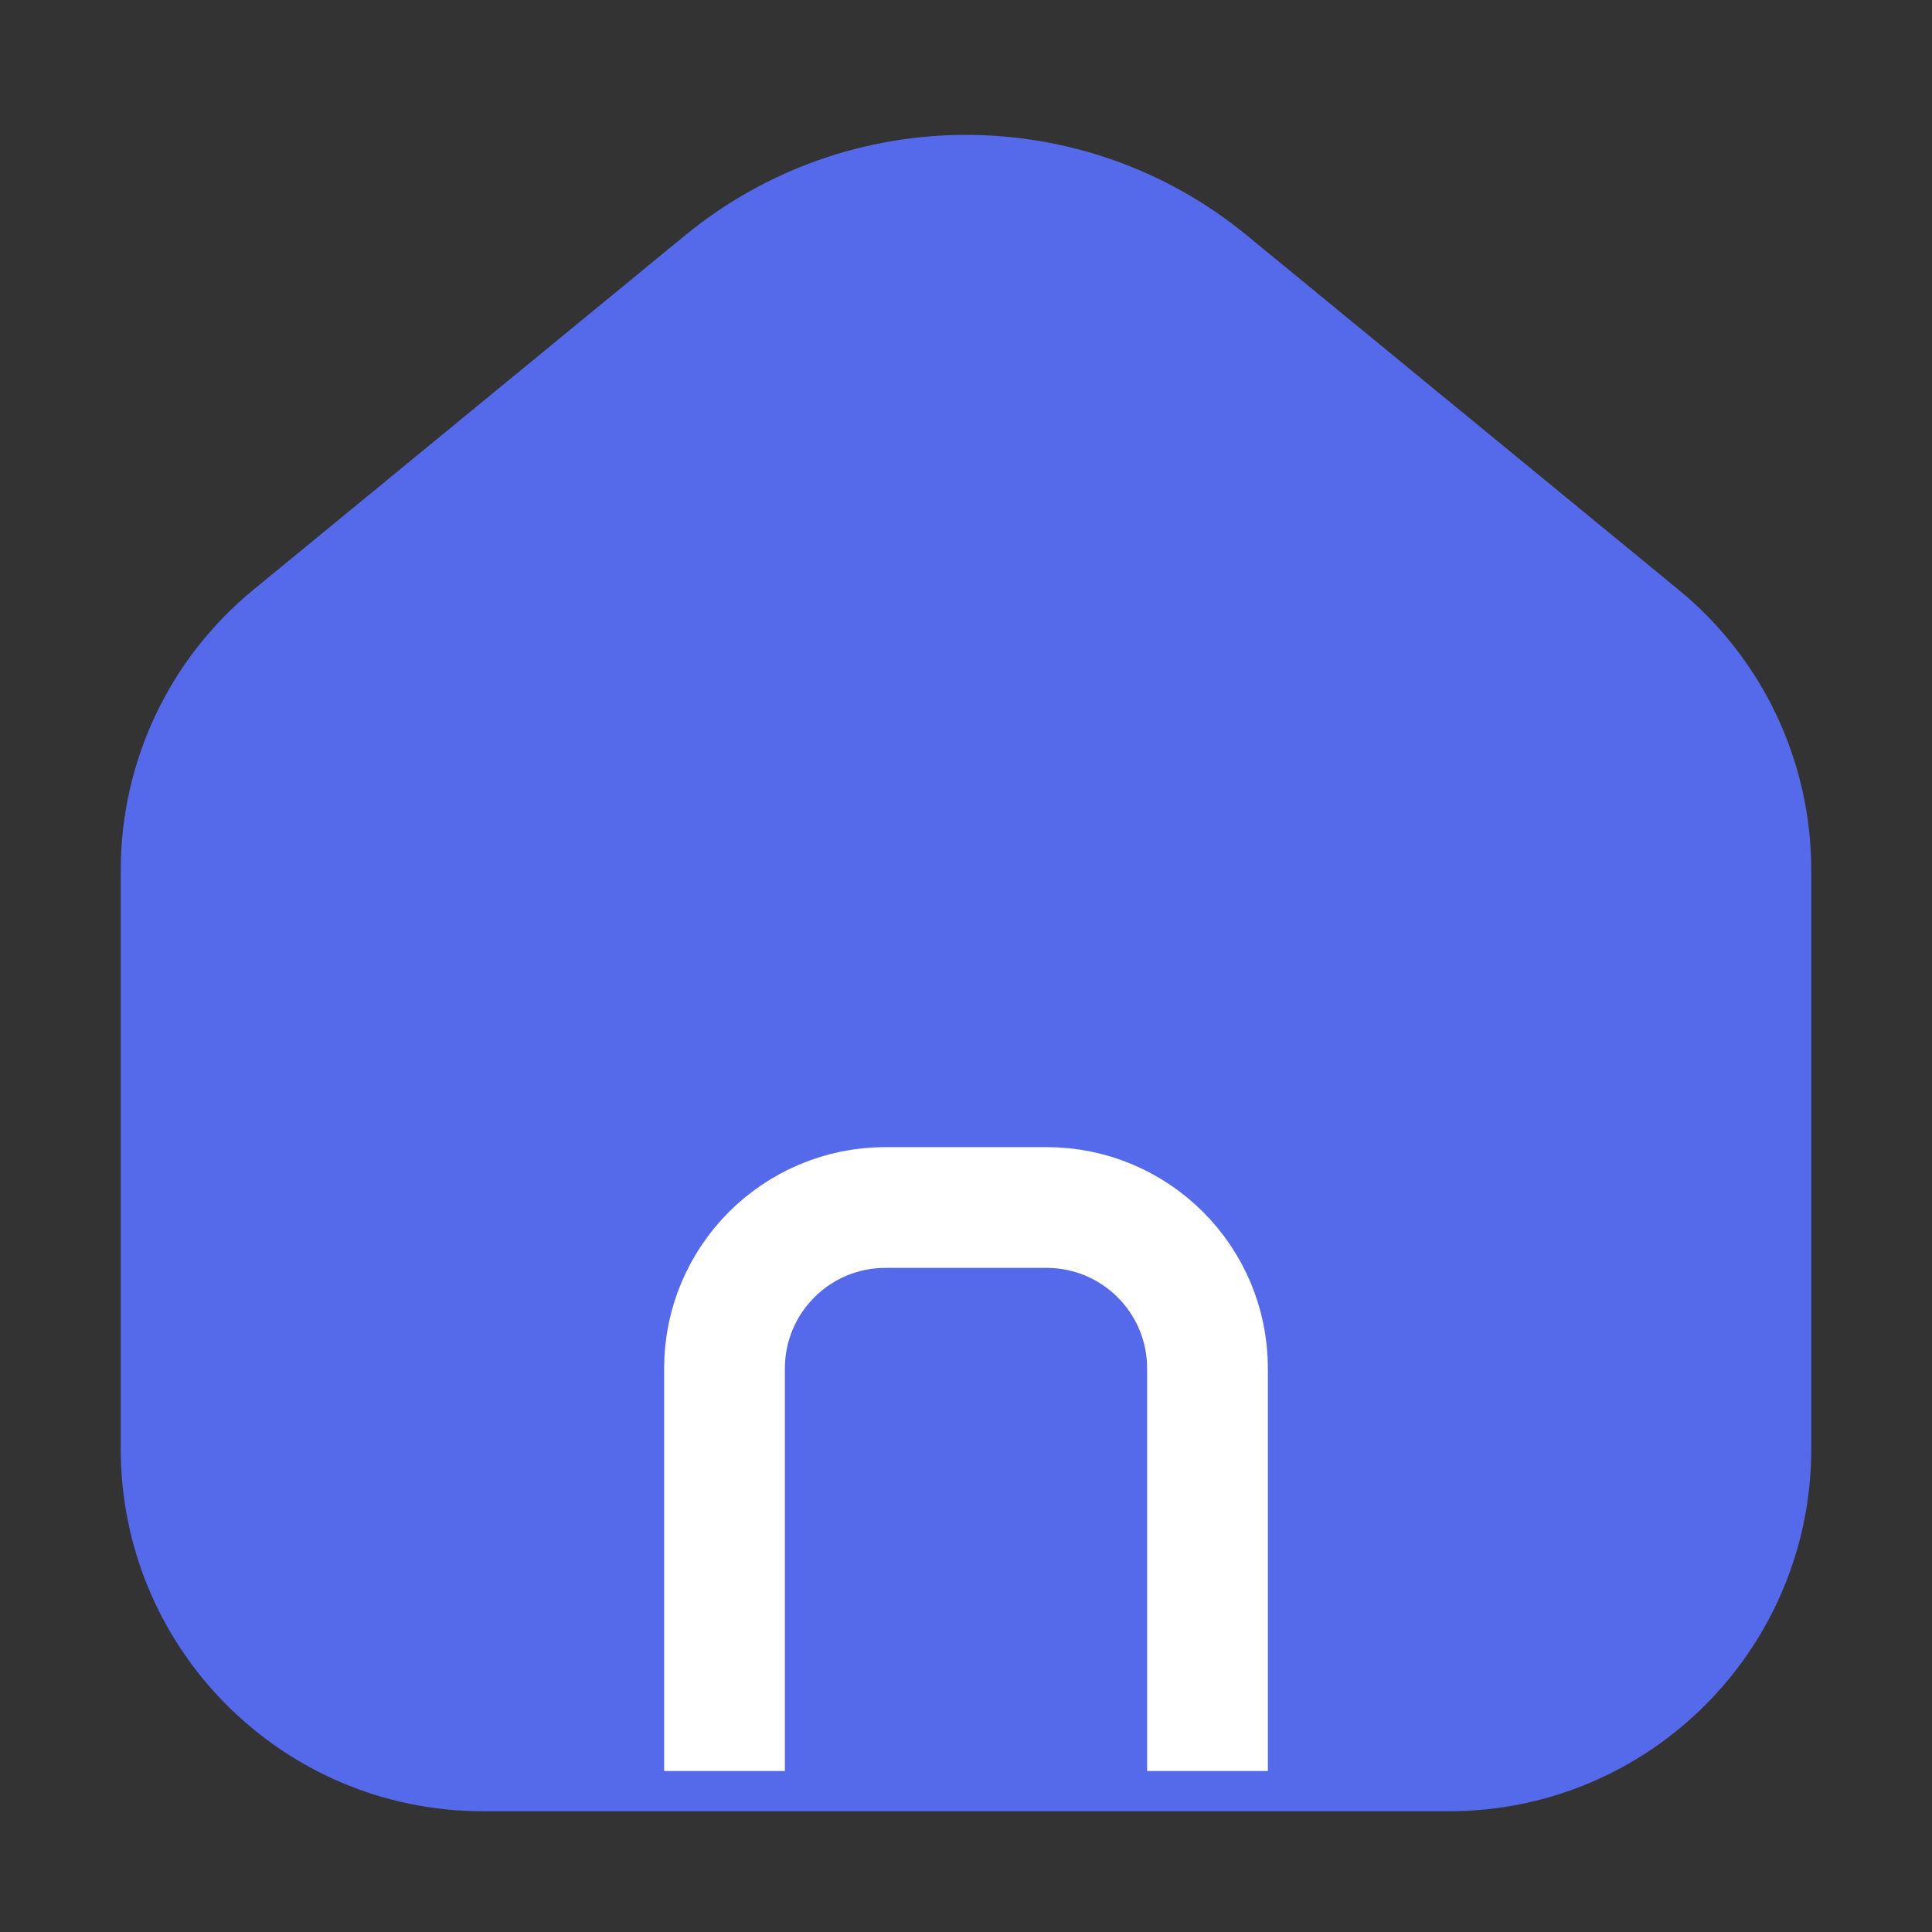 <svg width="24" height="24" viewBox="0 0 24 24" fill="none" xmlns="http://www.w3.org/2000/svg">
<rect x="0" y="0" width="24" height="24" fill="#333333" stroke="none"/>
<path d="M3.62 7.909C2.753 8.621 2.25 9.685 2.25 10.807V18C2.25 20.071 3.929 21.75 6 21.75H18C20.071 21.75 21.75 20.071 21.75 18V10.807C21.75 9.685 21.247 8.621 20.38 7.909L15.014 3.504C13.262 2.066 10.738 2.066 8.986 3.504L3.62 7.909Z" fill="#556AEB" stroke="#556AEB" stroke-width="1.5"/>
<path d="M15 22V17C15 15.895 14.105 15 13 15H11C9.895 15 9 15.895 9 17V22" stroke="white" stroke-width="1.5"/>
</svg>
